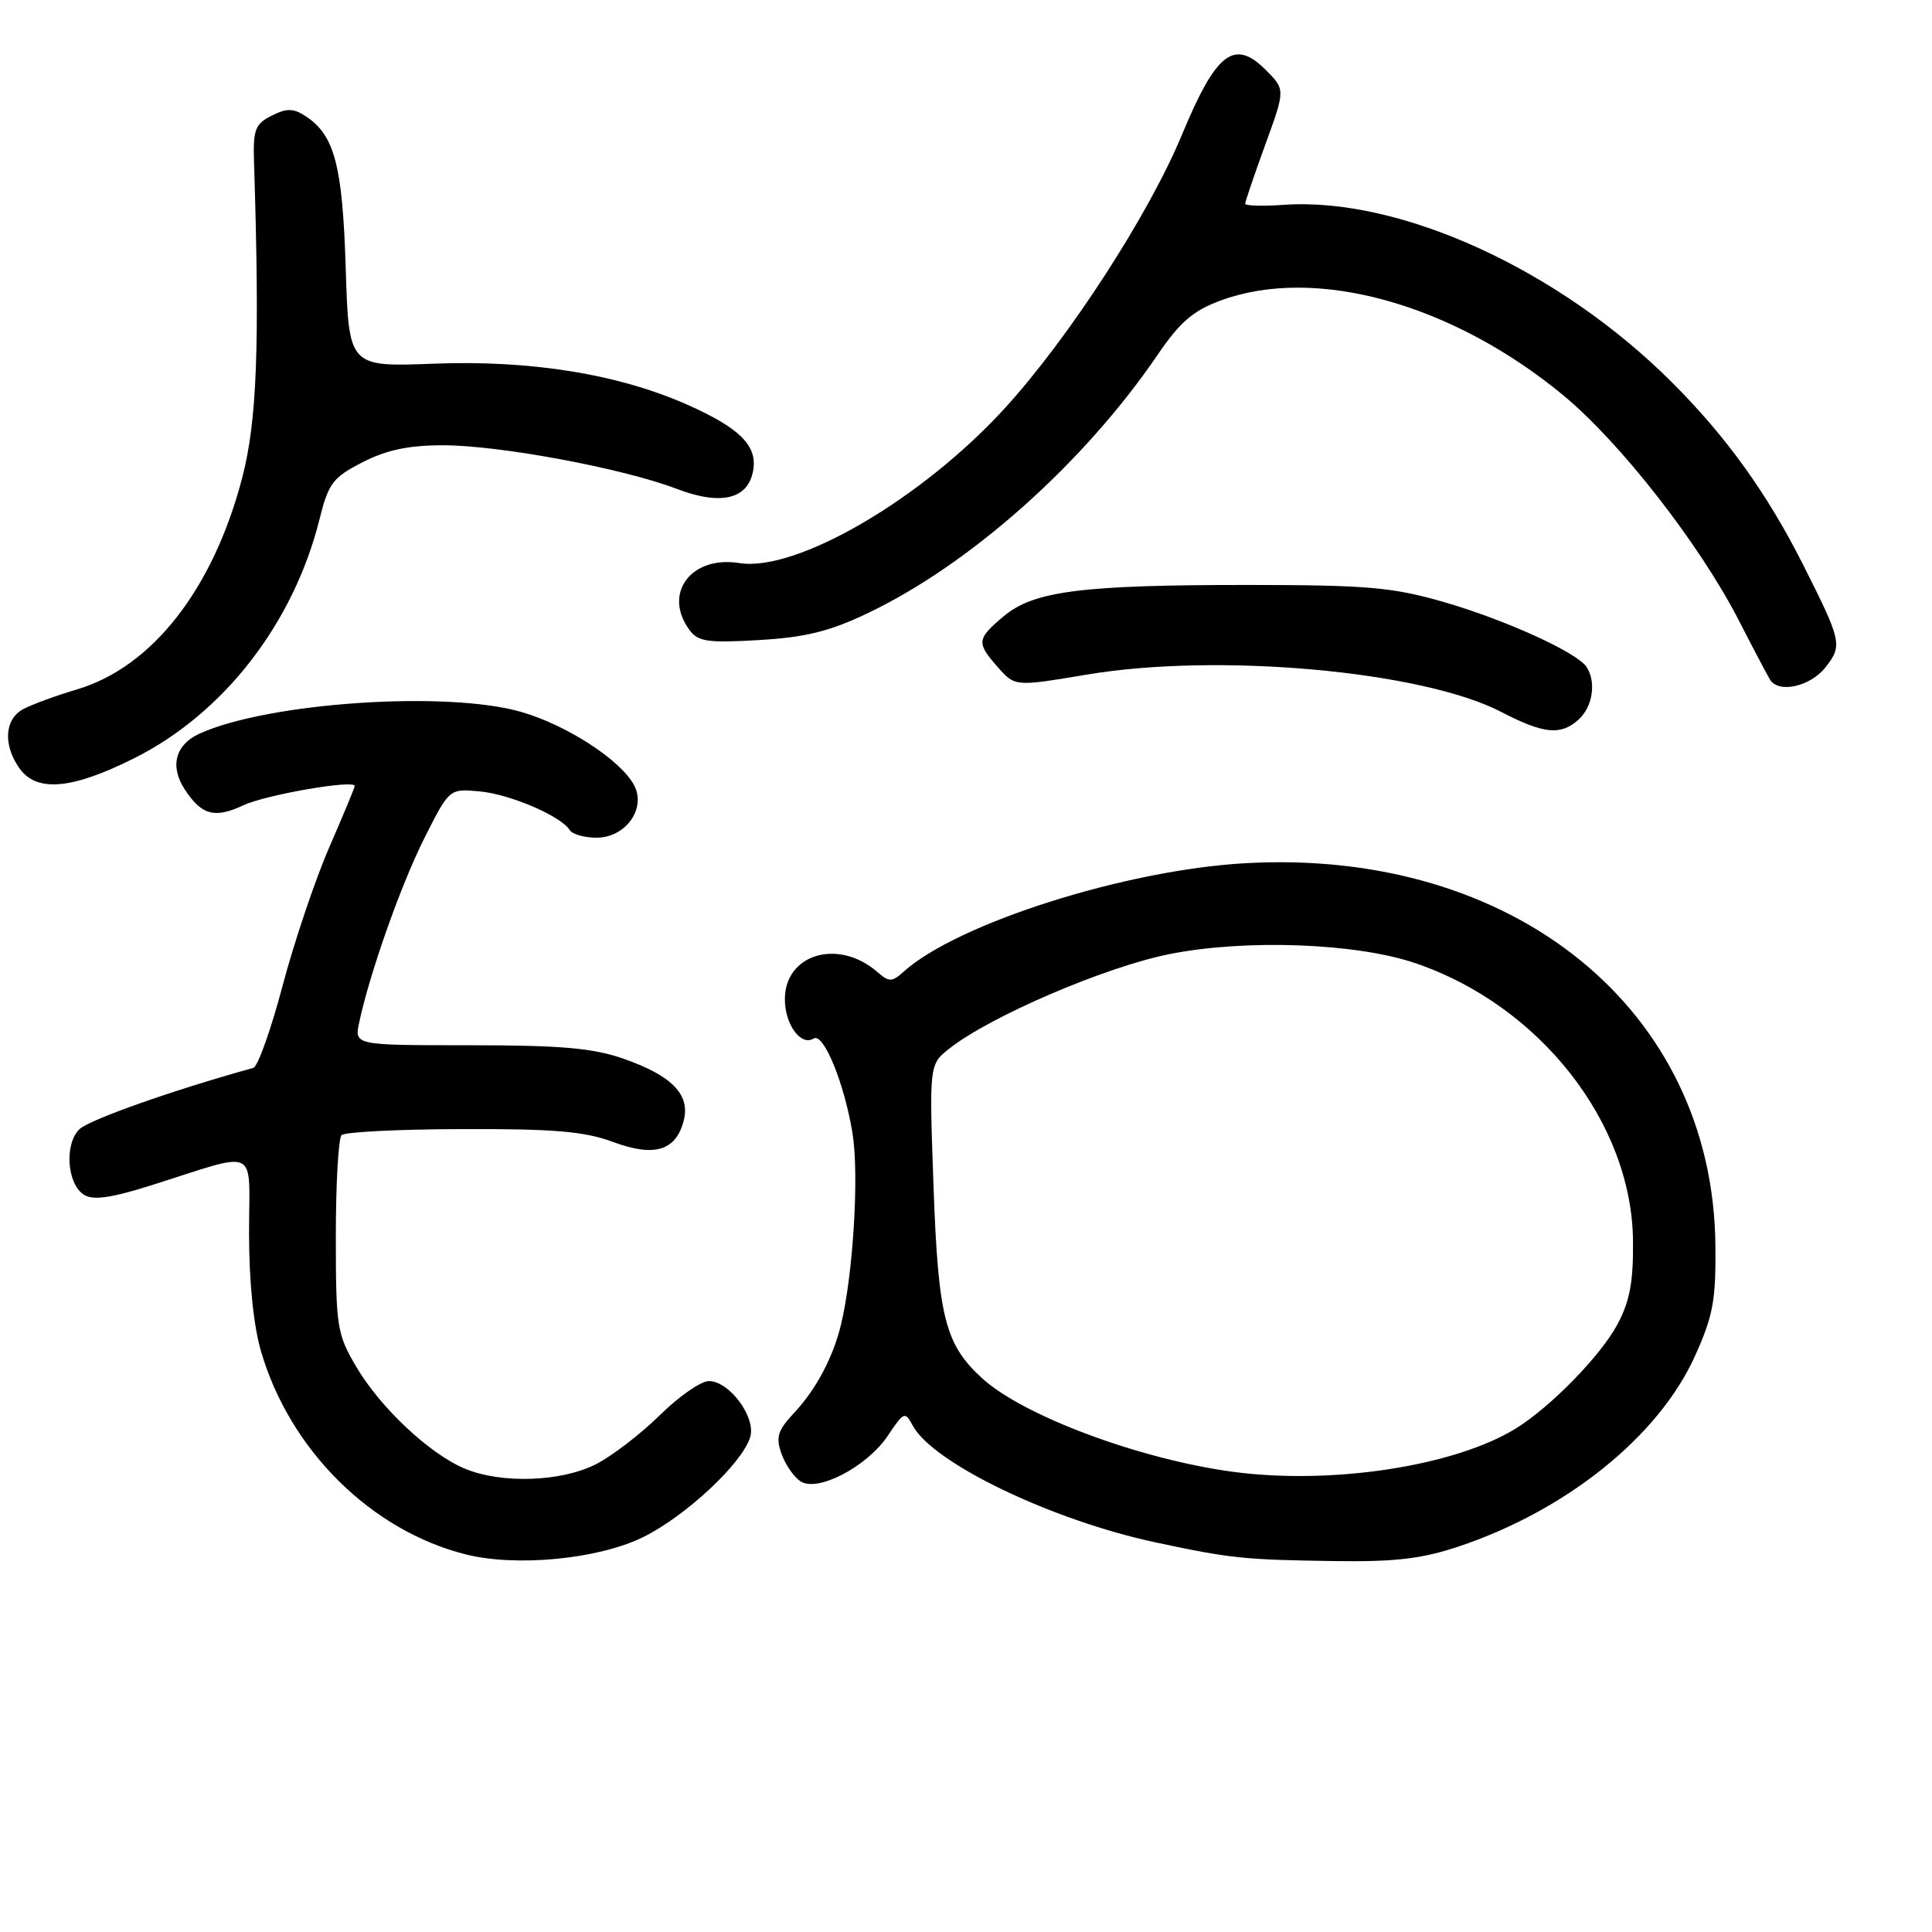 <?xml version="1.0" encoding="UTF-8" standalone="no"?>
<!DOCTYPE svg PUBLIC "-//W3C//DTD SVG 1.1//EN" "http://www.w3.org/Graphics/SVG/1.1/DTD/svg11.dtd" >
<svg xmlns="http://www.w3.org/2000/svg" xmlns:xlink="http://www.w3.org/1999/xlink" version="1.1" viewBox="0 0 256 256">
 <g >
 <path fill="currentColor"
d=" M 85.17 203.70 C 90.83 200.93 98.37 193.89 99.41 190.41 C 100.19 187.79 96.65 183.00 93.93 183.00 C 92.88 183.00 89.95 185.03 87.43 187.52 C 84.90 190.01 81.10 192.93 78.96 194.02 C 74.36 196.36 66.44 196.63 61.58 194.60 C 56.91 192.64 50.40 186.53 47.19 181.08 C 44.65 176.76 44.50 175.79 44.50 163.83 C 44.50 156.87 44.84 150.83 45.26 150.41 C 45.67 149.99 52.87 149.63 61.26 149.61 C 73.42 149.57 77.46 149.91 81.24 151.32 C 86.75 153.36 89.59 152.48 90.61 148.43 C 91.46 145.02 89.01 142.52 82.63 140.29 C 78.57 138.87 74.33 138.50 62.23 138.50 C 46.95 138.50 46.95 138.50 47.59 135.50 C 49.00 128.89 53.16 117.15 56.26 111.00 C 59.54 104.50 59.54 104.50 63.52 104.86 C 67.55 105.22 74.34 108.13 75.49 109.99 C 75.84 110.54 77.43 111.00 79.04 111.00 C 82.90 111.00 85.67 107.13 84.02 104.04 C 82.24 100.71 75.13 96.09 69.09 94.34 C 59.26 91.48 35.51 93.08 26.44 97.21 C 23.23 98.67 22.47 101.54 24.48 104.60 C 26.71 108.02 28.45 108.49 32.26 106.70 C 35.22 105.31 47.00 103.27 47.00 104.15 C 47.00 104.35 45.48 108.02 43.62 112.29 C 41.76 116.57 38.98 124.82 37.44 130.63 C 35.90 136.45 34.16 141.33 33.57 141.50 C 22.94 144.44 11.75 148.39 10.50 149.65 C 8.50 151.64 8.89 156.92 11.14 158.32 C 12.33 159.07 14.71 158.74 19.88 157.11 C 34.58 152.47 33.00 151.71 33.00 163.39 C 33.00 169.80 33.59 175.67 34.59 179.07 C 38.41 192.14 49.18 202.82 61.73 205.97 C 68.43 207.65 79.25 206.60 85.17 203.70 Z  M 193.28 204.92 C 207.61 200.12 219.77 190.33 224.58 179.71 C 226.99 174.38 227.38 172.29 227.30 165.00 C 226.99 133.80 200.62 112.37 165.00 114.38 C 149.16 115.27 126.90 122.33 119.75 128.74 C 118.18 130.15 117.82 130.15 116.25 128.79 C 111.10 124.31 104.00 126.40 104.00 132.40 C 104.00 135.76 106.12 138.66 107.82 137.61 C 109.13 136.80 111.90 143.59 112.97 150.22 C 113.85 155.69 113.05 168.84 111.44 175.50 C 110.39 179.87 108.13 184.12 105.19 187.25 C 103.04 189.55 102.77 190.45 103.56 192.65 C 104.08 194.10 105.22 195.75 106.10 196.30 C 108.41 197.75 114.94 194.30 117.67 190.20 C 119.77 187.05 119.92 186.99 120.95 188.91 C 123.60 193.86 139.41 201.46 153.15 204.38 C 163.01 206.49 164.83 206.68 176.78 206.85 C 184.84 206.97 188.41 206.55 193.28 204.92 Z  M 17.78 100.47 C 29.64 94.54 38.90 82.59 42.34 68.79 C 43.52 64.04 44.10 63.27 48.04 61.25 C 51.21 59.62 54.16 59.00 58.68 59.00 C 66.18 59.00 82.50 62.04 89.68 64.78 C 95.65 67.06 99.26 66.12 99.83 62.14 C 100.28 58.99 97.93 56.69 91.20 53.68 C 82.03 49.59 70.40 47.69 57.46 48.19 C 46.22 48.62 46.22 48.62 45.81 35.56 C 45.39 21.90 44.33 17.90 40.49 15.39 C 38.87 14.33 38.00 14.32 35.99 15.33 C 33.80 16.43 33.52 17.17 33.66 21.54 C 34.43 45.89 34.06 55.77 32.09 63.32 C 28.24 78.06 20.17 88.39 10.20 91.35 C 7.43 92.17 4.22 93.35 3.08 93.96 C 0.61 95.28 0.38 98.68 2.56 101.78 C 4.83 105.02 9.50 104.62 17.78 100.47 Z  M 209.17 95.35 C 211.04 93.65 211.54 90.38 210.23 88.38 C 208.97 86.45 199.44 82.12 191.31 79.77 C 184.50 77.81 181.19 77.52 165.50 77.51 C 143.31 77.50 136.98 78.31 132.99 81.66 C 129.41 84.68 129.35 85.16 132.25 88.44 C 134.50 90.98 134.50 90.98 144.00 89.39 C 161.41 86.46 188.49 88.90 198.95 94.35 C 204.55 97.26 206.81 97.48 209.17 95.35 Z  M 241.88 88.43 C 244.16 85.53 244.05 85.00 238.92 74.83 C 234.16 65.38 228.75 57.86 221.56 50.68 C 206.63 35.74 185.51 26.08 170.13 27.14 C 167.31 27.34 165.00 27.27 164.99 27.00 C 164.99 26.73 166.19 23.21 167.65 19.18 C 170.32 11.86 170.32 11.86 167.70 9.25 C 163.54 5.09 161.14 6.95 156.62 17.84 C 152.23 28.43 141.66 44.75 133.17 54.06 C 122.16 66.13 105.54 75.82 97.95 74.61 C 91.58 73.59 87.81 78.63 91.34 83.45 C 92.49 85.03 93.75 85.21 100.59 84.81 C 106.75 84.45 109.94 83.66 115.02 81.23 C 128.61 74.74 143.66 61.31 153.40 47.00 C 156.38 42.63 158.11 41.15 161.82 39.79 C 174.36 35.21 192.43 40.23 207.12 52.36 C 214.69 58.61 225.19 72.07 230.40 82.20 C 232.35 86.01 234.22 89.54 234.54 90.06 C 235.68 91.91 239.87 90.98 241.88 88.43 Z  M 163.06 194.98 C 150.74 193.26 135.56 187.57 130.15 182.64 C 125.23 178.15 124.32 174.57 123.70 157.28 C 123.12 141.05 123.12 141.05 125.81 138.93 C 131.24 134.65 146.48 128.11 154.98 126.42 C 165.01 124.42 179.65 124.95 187.50 127.61 C 203.99 133.19 216.21 148.74 216.38 164.37 C 216.44 169.86 215.96 172.42 214.31 175.50 C 212.09 179.65 205.45 186.44 200.86 189.28 C 192.66 194.33 176.21 196.81 163.06 194.98 Z "/>
</g>
</svg>